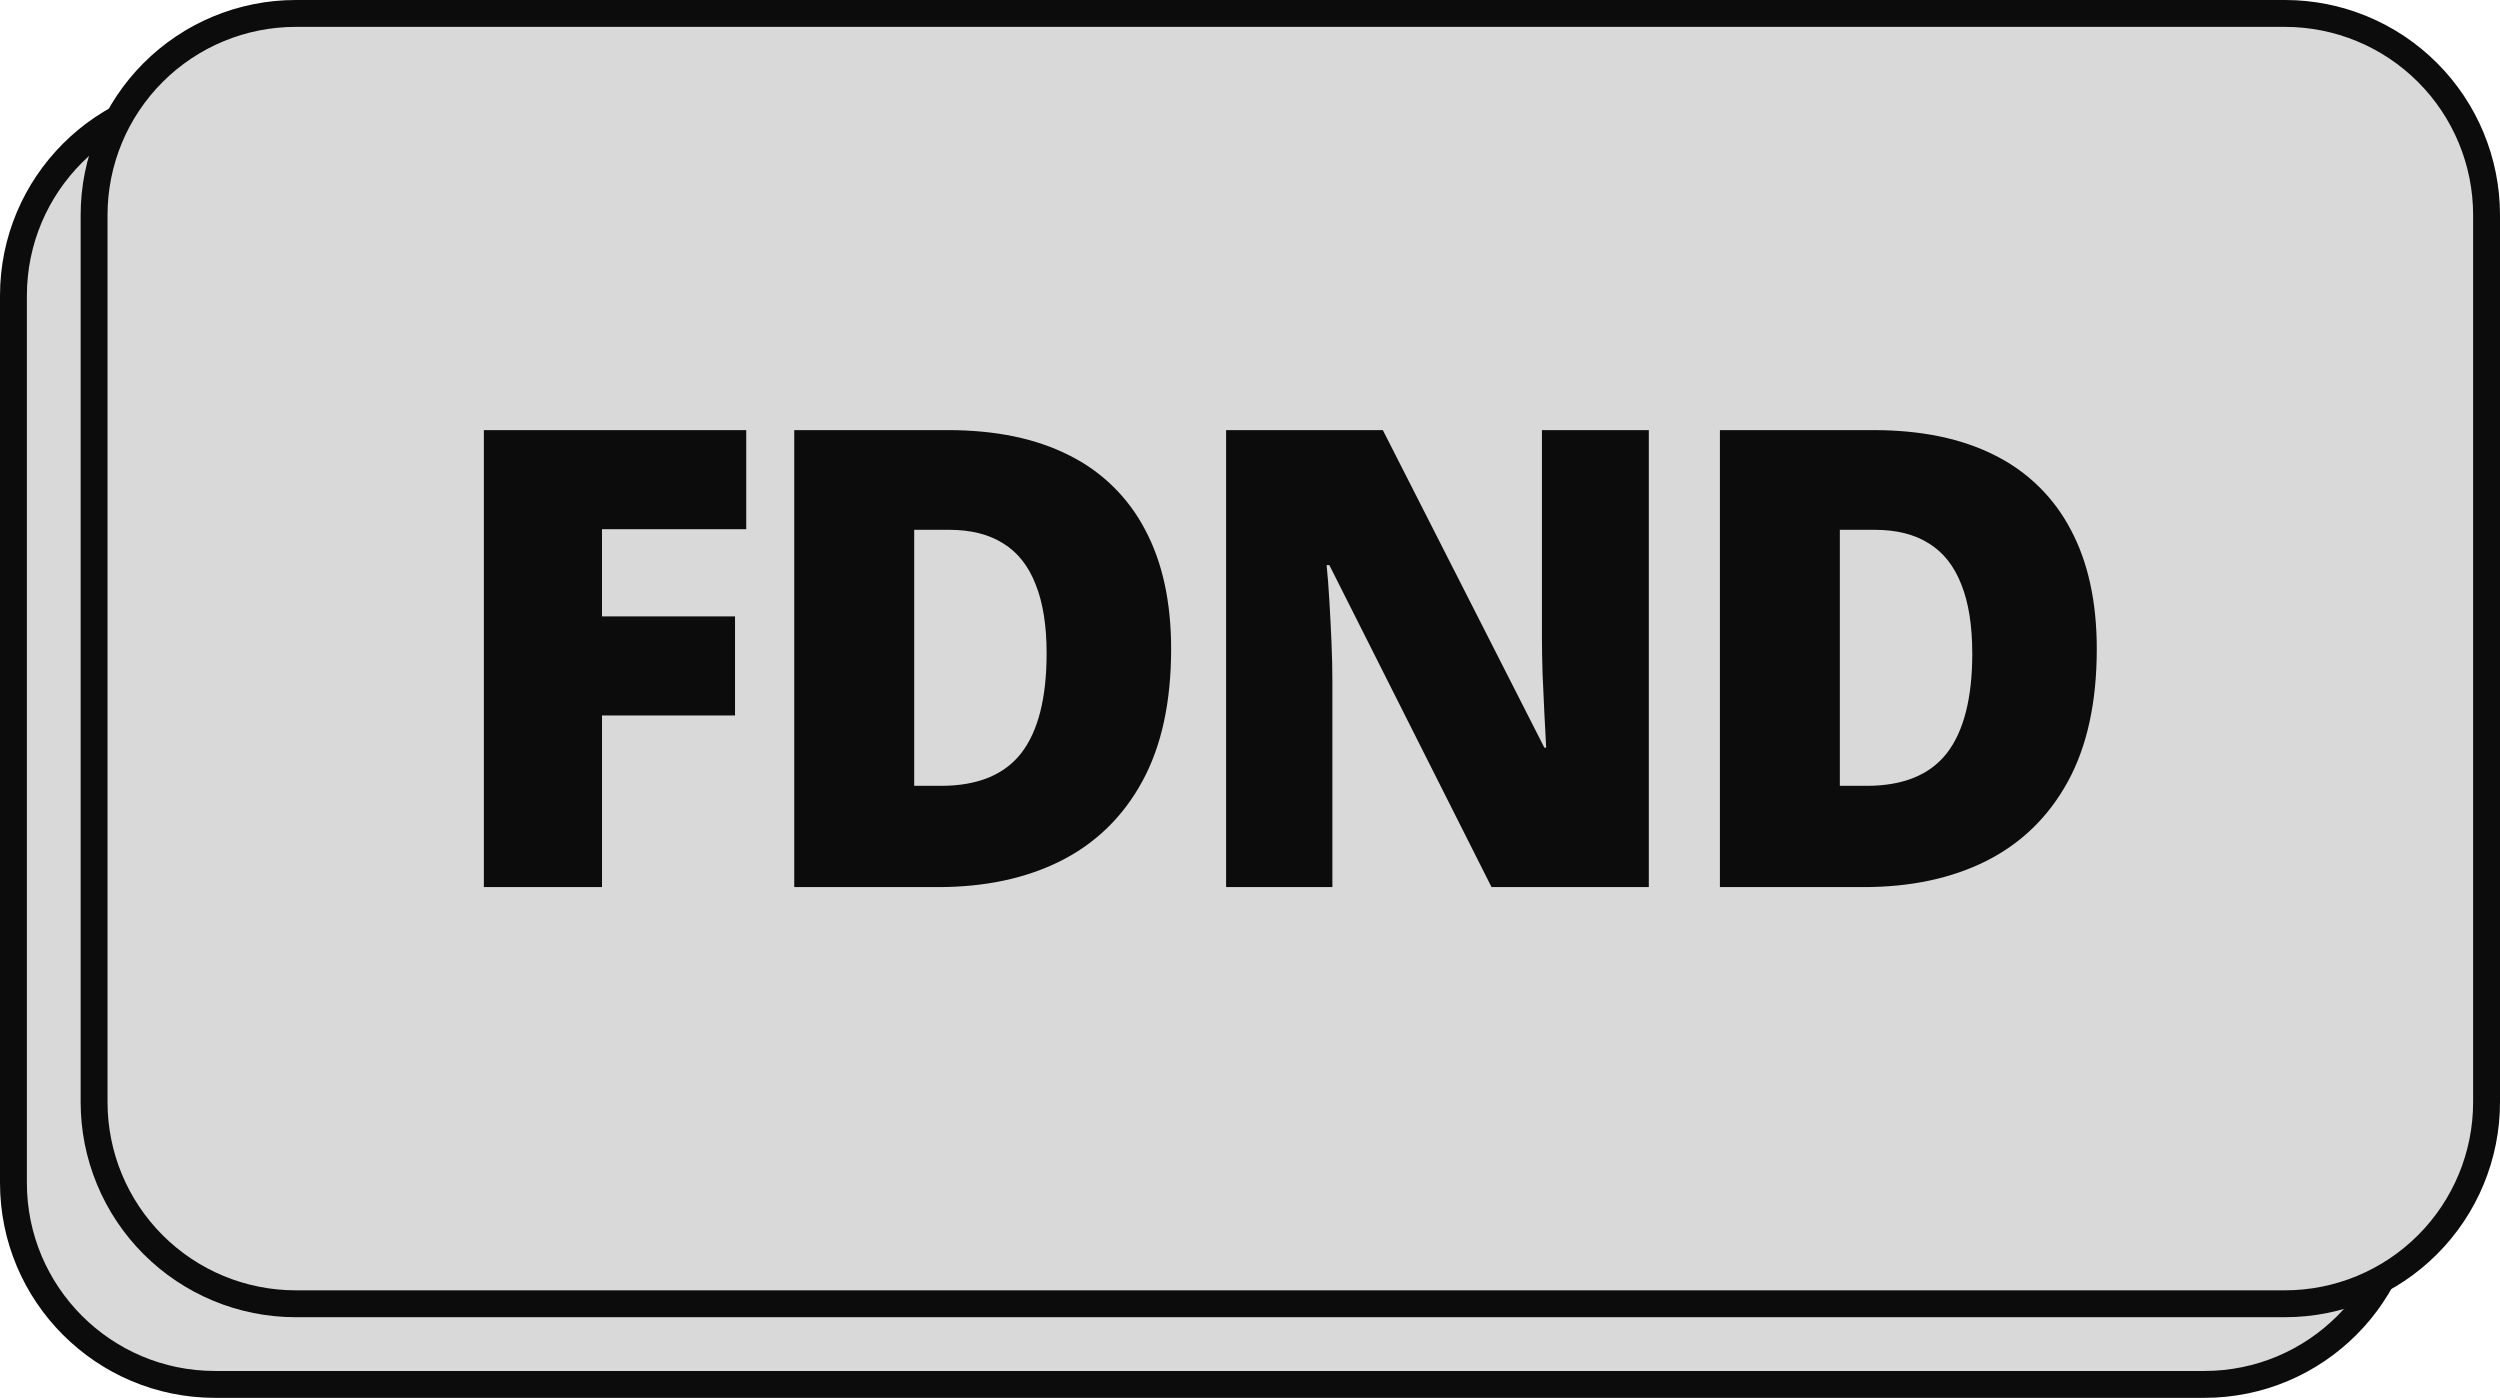 <svg width="93" height="52" viewBox="0 0 93 52" fill="none" xmlns="http://www.w3.org/2000/svg">
<g clip-path="url(#clip0_14_111)">
<path d="M82 3.5H8C3.858 3.5 0.5 6.858 0.5 11V44C0.5 48.142 3.858 51.5 8 51.5H82C86.142 51.5 89.5 48.142 89.5 44V11C89.5 6.858 86.142 3.5 82 3.5Z" fill="#D9D9D9" stroke="#0C0C0C"/>
<path d="M3.5 8C3.5 6.011 4.29 4.103 5.697 2.697C7.103 1.29 9.011 0.5 11 0.5H85C86.989 0.5 88.897 1.29 90.303 2.697C91.71 4.103 92.5 6.011 92.5 8V41C92.5 42.989 91.71 44.897 90.303 46.303C88.897 47.71 86.989 48.5 85 48.5H11C9.011 48.5 7.103 47.71 5.697 46.303C4.29 44.897 3.5 42.989 3.5 41V8Z" fill="#D9D9D9" stroke="#0C0C0C"/>
<path d="M22.395 33H18V16H27.76V19.686H22.394V22.93H27.343V26.616H22.395V33ZM43.566 24.14C43.566 26.116 43.208 27.76 42.492 29.07C41.777 30.38 40.768 31.364 39.465 32.023C38.169 32.674 36.645 33 34.89 33H29.546V16H35.262C37.04 16 38.546 16.314 39.782 16.942C40.987 17.541 41.971 18.505 42.594 19.698C43.242 20.907 43.566 22.388 43.566 24.14ZM38.934 24.302C38.934 23.272 38.798 22.419 38.527 21.744C38.264 21.062 37.864 20.554 37.33 20.221C36.795 19.88 36.121 19.709 35.308 19.709H34.008V29.233H35.003C36.358 29.233 37.353 28.829 37.985 28.023C38.618 27.209 38.934 25.968 38.934 24.302ZM61.336 33H55.485L49.452 21.023H49.35C49.388 21.388 49.422 21.826 49.452 22.337C49.482 22.849 49.509 23.372 49.532 23.907C49.554 24.434 49.565 24.911 49.565 25.337V33H45.611V16H51.441L57.451 27.814H57.518C57.492 27.384 57.47 26.954 57.45 26.524L57.382 25.024C57.368 24.578 57.361 24.132 57.36 23.686V16H61.336V33ZM78 24.14C78 26.116 77.642 27.76 76.927 29.07C76.211 30.38 75.202 31.364 73.899 32.023C72.604 32.674 71.079 33 69.324 33H63.981V16H69.697C71.474 16 72.981 16.314 74.216 16.942C75.421 17.541 76.406 18.505 77.029 19.698C77.676 20.907 78 22.388 78 24.14ZM73.368 24.302C73.368 23.272 73.233 22.419 72.962 21.744C72.698 21.062 72.299 20.554 71.764 20.221C71.23 19.88 70.555 19.709 69.742 19.709H68.442V29.233H69.437C70.793 29.233 71.787 28.829 72.419 28.023C73.052 27.209 73.369 25.969 73.369 24.303L73.368 24.302Z" fill="#0C0C0C"/>
</g>
<defs>
<clipPath id="clip0_14_111">
<rect width="93" height="52" fill="white"/>
</clipPath>
</defs>
</svg>
